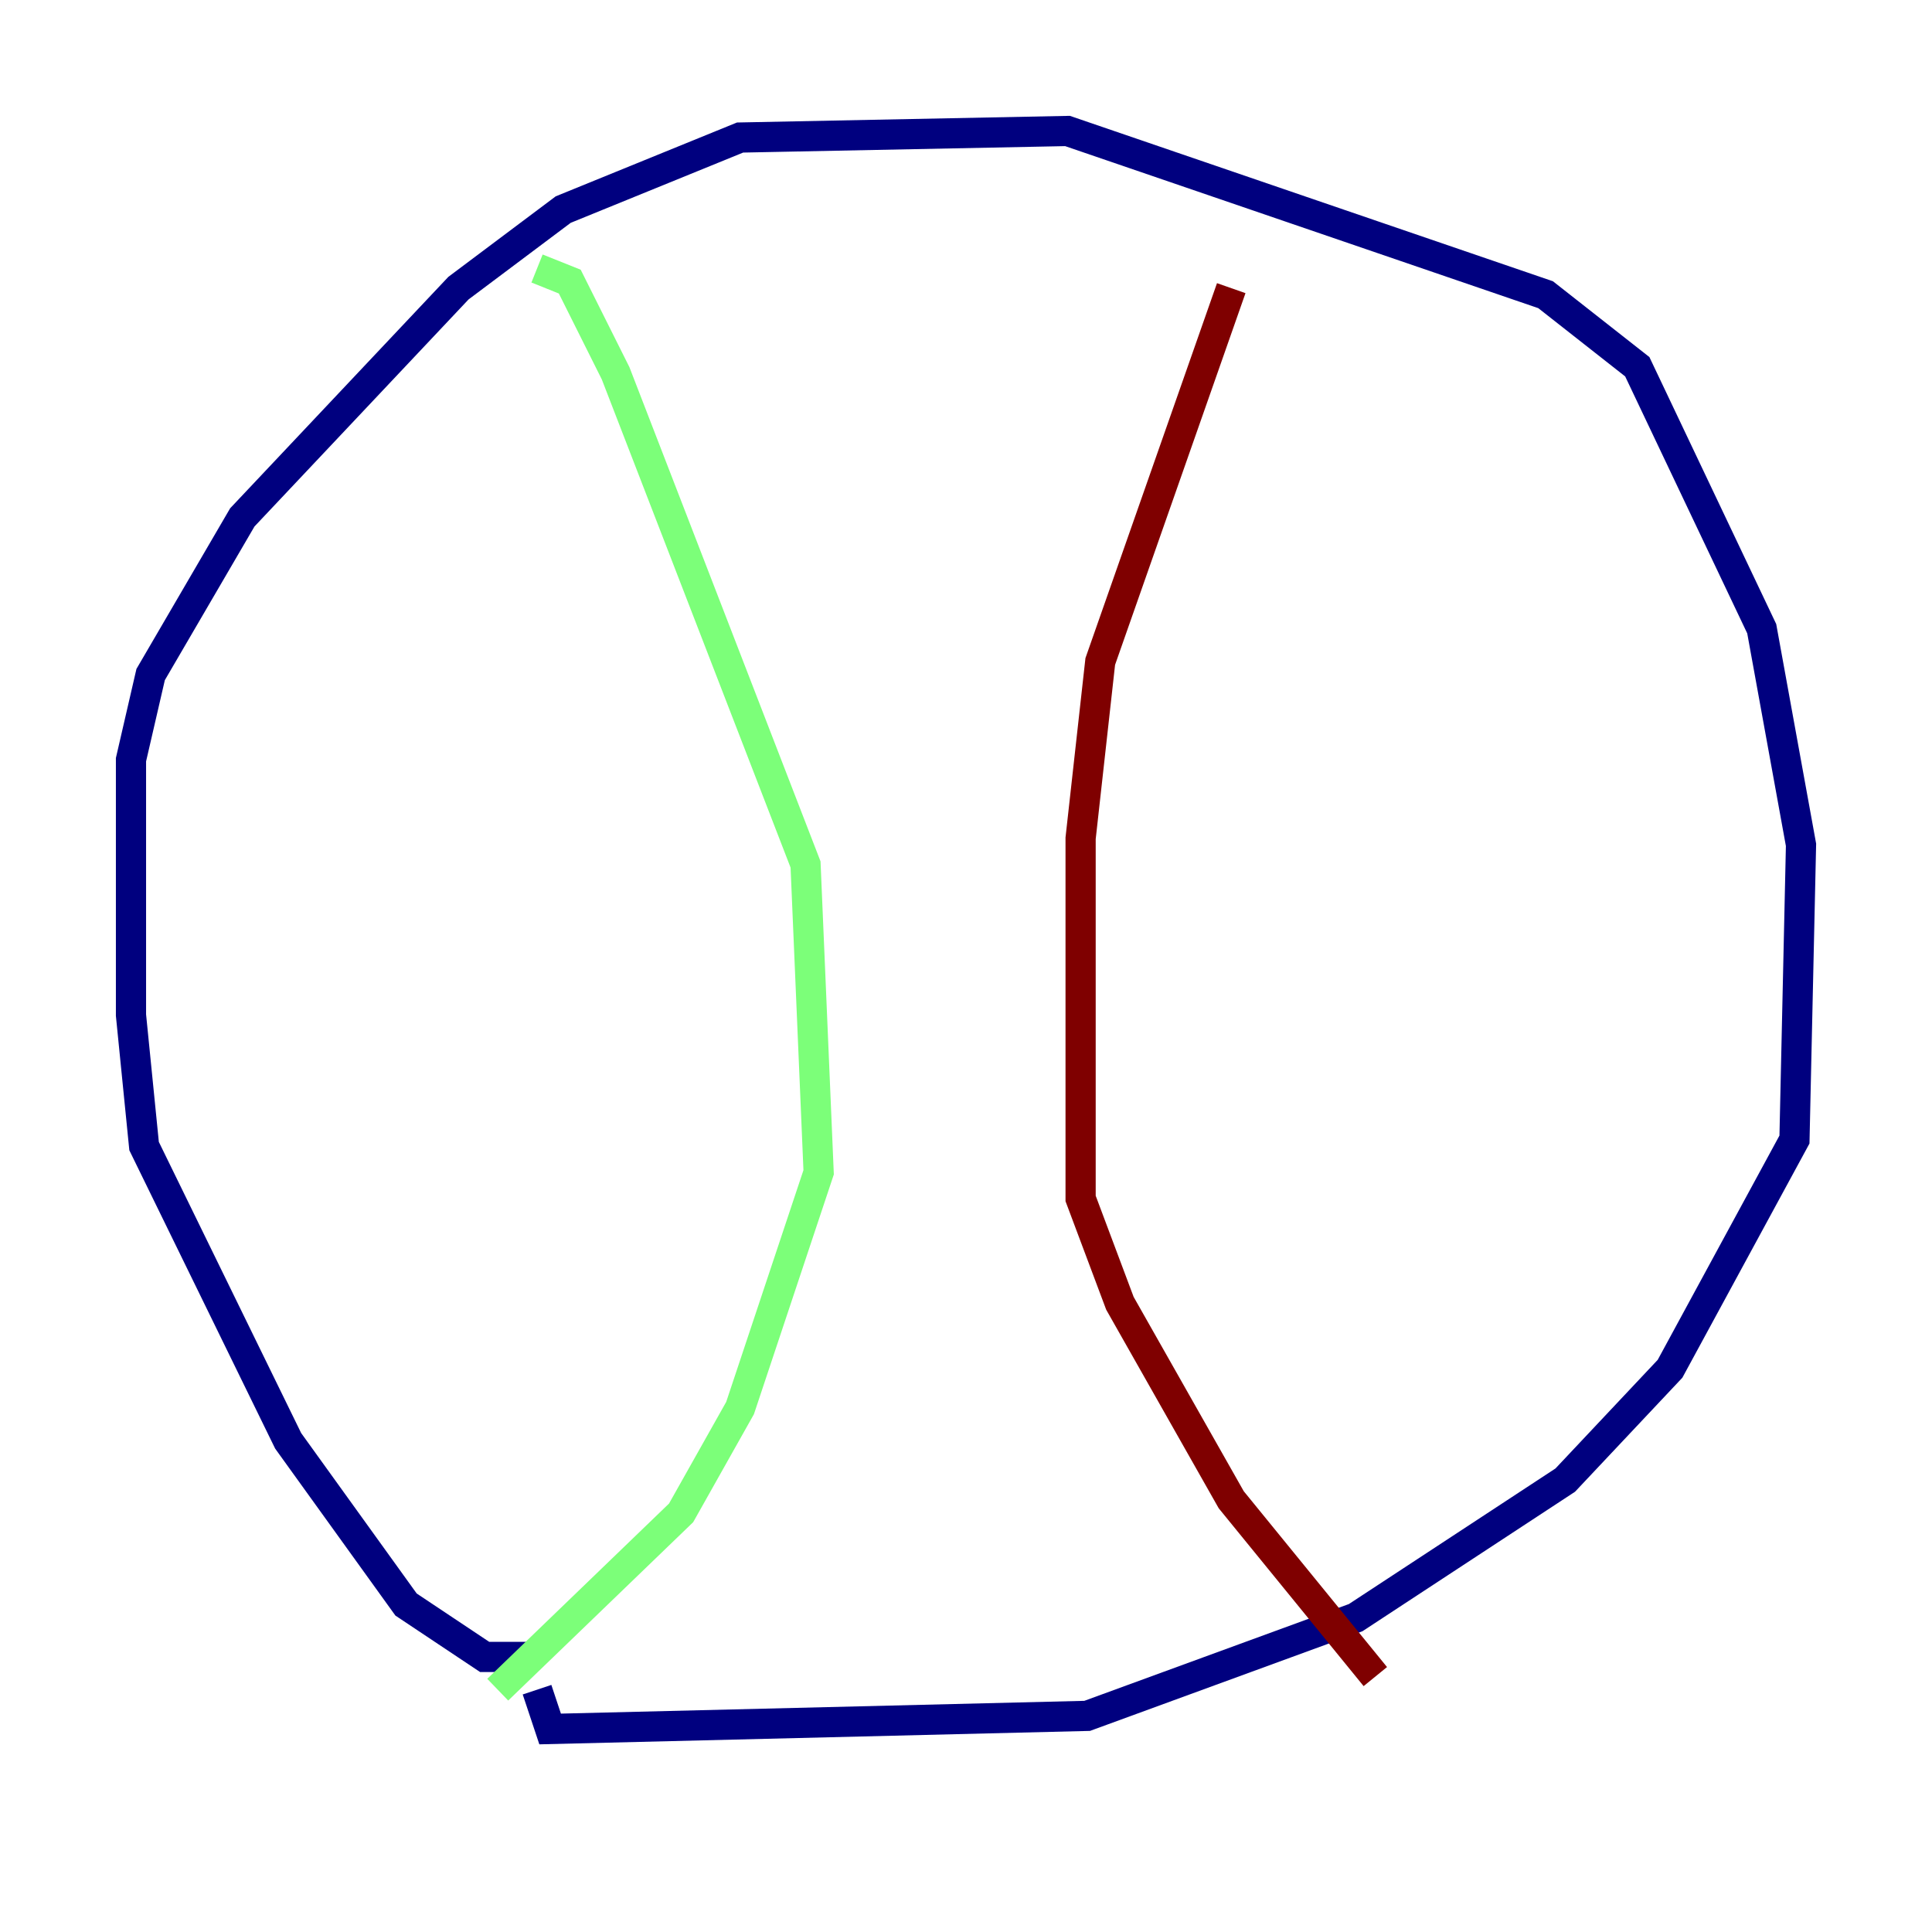 <?xml version="1.0" encoding="utf-8" ?>
<svg baseProfile="tiny" height="128" version="1.2" viewBox="0,0,128,128" width="128" xmlns="http://www.w3.org/2000/svg" xmlns:ev="http://www.w3.org/2001/xml-events" xmlns:xlink="http://www.w3.org/1999/xlink"><defs /><polyline fill="none" points="35.146,109.776 32.108,109.776 26.902,106.305 19.091,95.458 9.546,75.932 8.678,67.254 8.678,50.332 9.98,44.691 16.054,34.278 30.373,19.091 37.315,13.885 49.031,9.112 70.725,8.678 102.4,19.525 108.475,24.298 116.719,41.654 119.322,55.973 118.888,75.498 110.644,90.685 103.702,98.061 89.817,107.173 72.027,113.681 36.447,114.549 35.58,111.946" stroke="#00007f" stroke-width="2" /><polyline fill="none" points="35.58,17.79 37.749,18.658 40.786,24.732 53.37,57.275 54.237,77.668 49.031,93.288 45.125,100.231 32.976,111.946" stroke="#7cff79" stroke-width="2" /><polyline fill="none" points="81.573,19.091 72.895,43.824 71.593,55.539 71.593,79.403 74.197,86.346 81.573,99.363 91.119,111.078" stroke="#7f0000" stroke-width="2" /></svg>